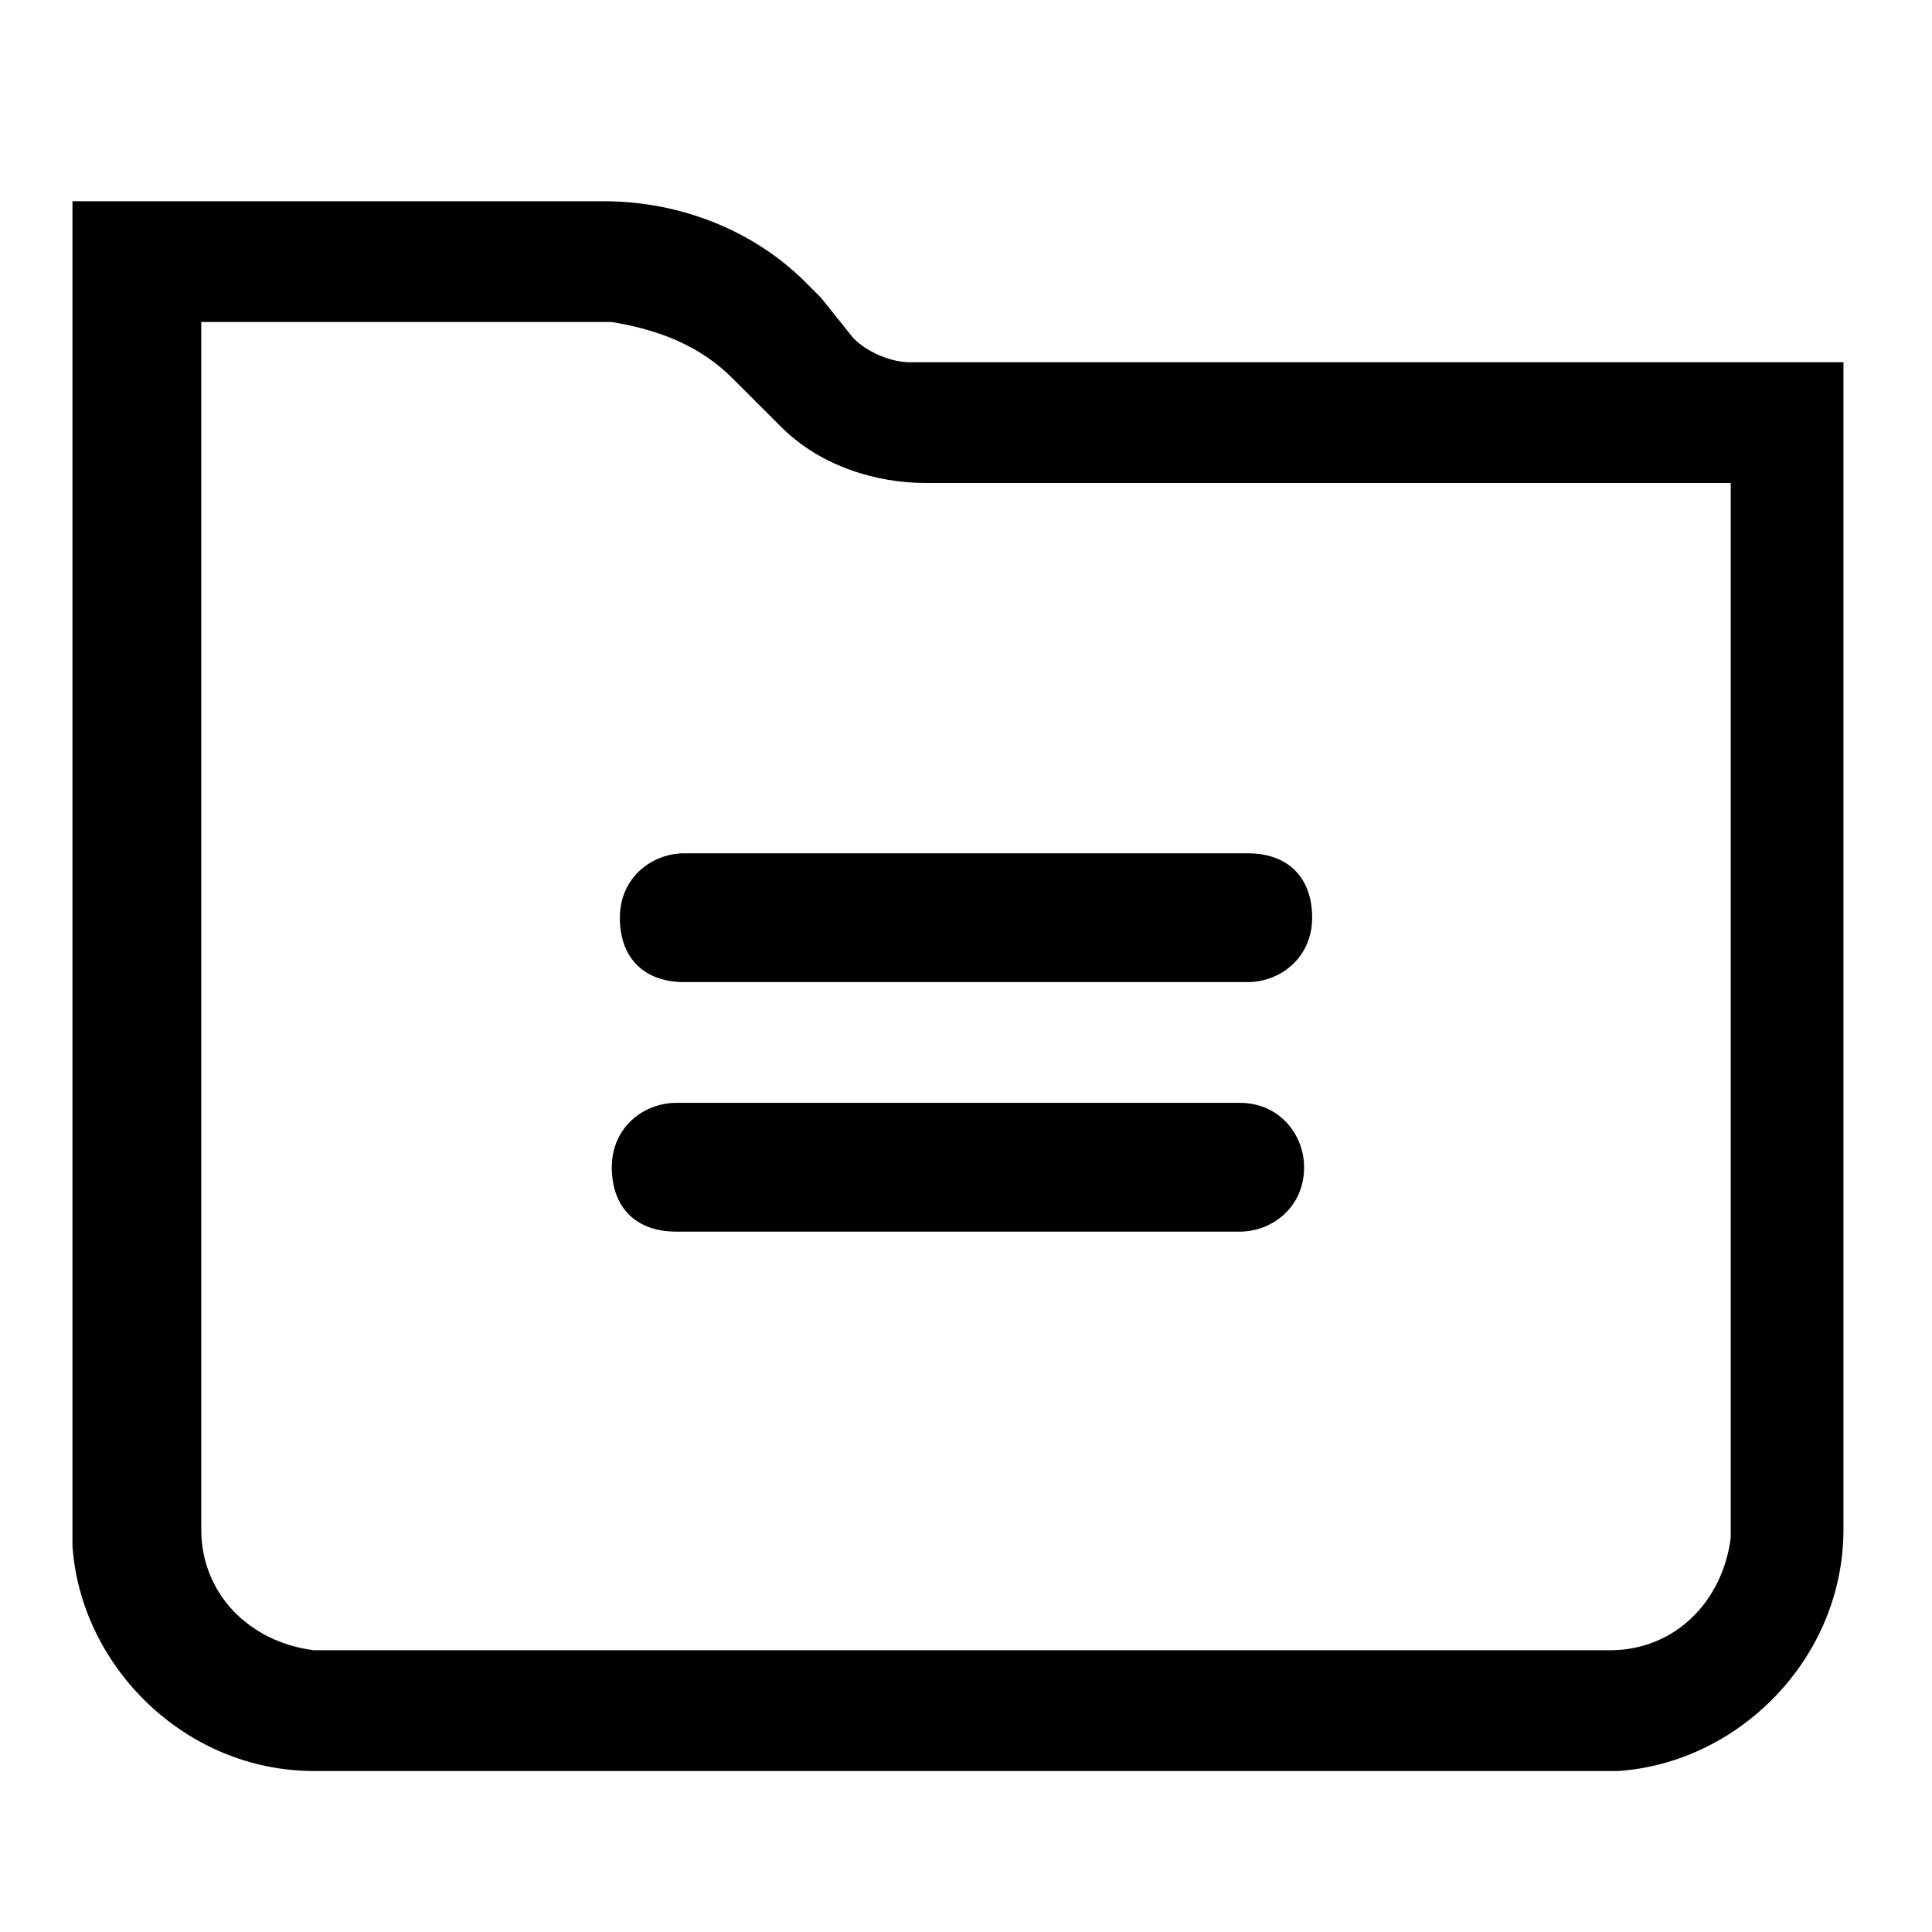 <?xml version="1.0" encoding="UTF-8"?>
<svg id="Ebene_1" xmlns="http://www.w3.org/2000/svg" version="1.1" viewBox="0 0 24 24">
  <!-- Generator: Adobe Illustrator 29.0.1, SVG Export Plug-In . SVG Version: 2.1.0 Build 192)  -->
  <defs>
    <style>
      .st0 {
        fill-rule: evenodd;
      }
    </style>
  </defs>
  <g id="icon_x2F_content_x2F_media-folder_x2F_default">
    <path id="Icon" class="st0" d="M7.5,2.5c1,0,1.9.4,2.5,1l.2.2.4.5c.2.2.5.3.7.3h.1s11.5,0,11.5,0v14.5c0,1.6-1.3,2.9-2.8,3h-.2s-16,0-16,0c-1.6,0-2.9-1.3-3-2.8v-.2s0-16.5,0-16.5h6.5ZM7.5,4H2.5v15c0,.8.6,1.4,1.4,1.5h.1s16,0,16,0c.8,0,1.4-.6,1.5-1.4h0V6h-10c-.6,0-1.3-.2-1.8-.7l-.6-.6c-.4-.4-.9-.6-1.5-.7h-.2Z"/>
  </g>
  <path class="st0" d="M8.5,12.2h7c.4,0,.8-.3.8-.8s-.3-.8-.8-.8h-7c-.4,0-.8.3-.8.8s.3.8.8.8Z"/>
  <path class="st0" d="M16.2,14.5c0-.4-.3-.8-.8-.8h-7c-.4,0-.8.3-.8.8s.3.8.8.8h7c.4,0,.8-.3.8-.8Z"/>
</svg>